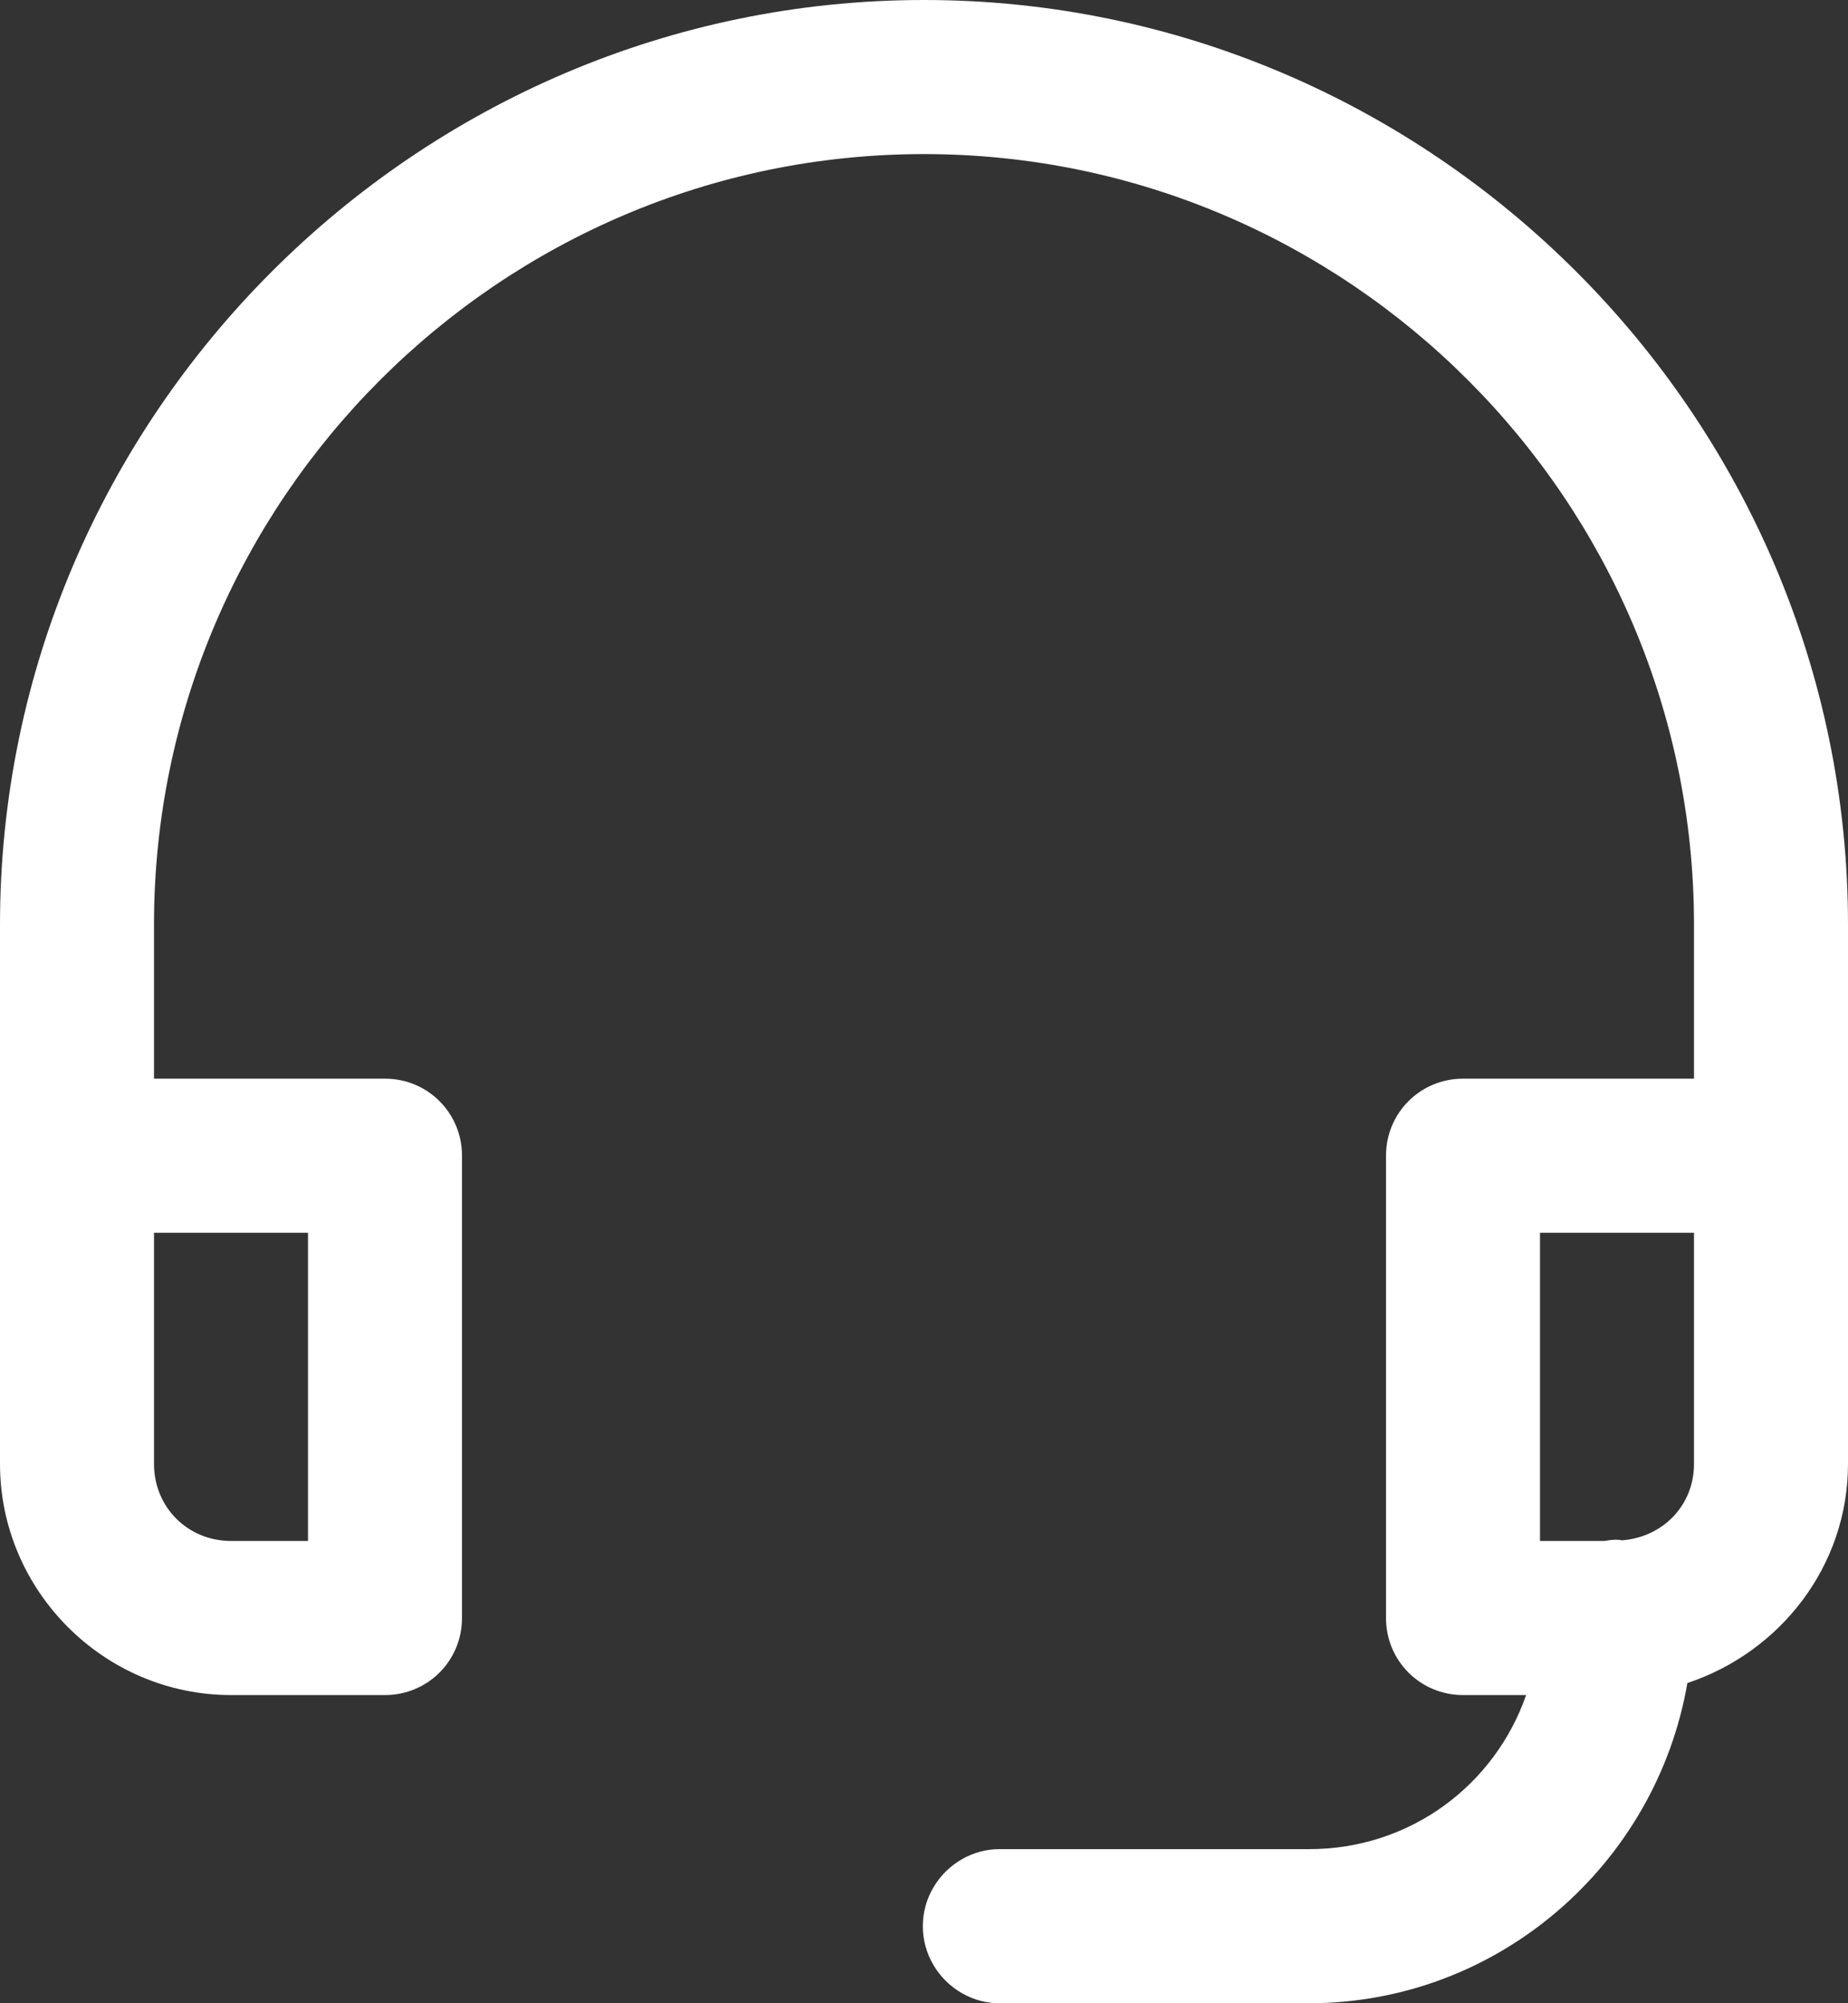 <?xml version="1.0" encoding="UTF-8"?>
<svg width="24px" height="26px" viewBox="0 0 24 26" version="1.1" xmlns="http://www.w3.org/2000/svg" xmlns:xlink="http://www.w3.org/1999/xlink">
    <rect x="0" y="0" width="24" height="26" fill="#333333" stroke="none"/>
    <!-- Generator: Sketch 49.2 (51160) - http://www.bohemiancoding.com/sketch -->
    <title>icons8-headset</title>
    <desc>Created with Sketch.</desc>
    <defs></defs>
    <g id="List-+-Cate" stroke="none" stroke-width="1" fill="none" fill-rule="evenodd">
        <g id="List" transform="translate(-1139, -102)" fill="#FFFFFF" fill-rule="nonzero">
            <g id="icons8-headset" transform="translate(1139, 102)">
                <path d="M12,0 C5.406,0 0,5.406 0,12 L0,19 C0,20.648 1.352,22 3,22 L5,22 C5.555,22 6,21.555 6,21 L6,15 C6,14.445 5.555,14 5,14 L2,14 L2,12 C2,6.492 6.492,2 12,2 C17.508,2 22,6.492 22,12 L22,14 L19,14 C18.445,14 18,14.445 18,15 L18,21 C18,21.555 18.445,22 19,22 L19.82,22 C19.414,23.164 18.32,24 17,24 L13,24 C12.641,23.992 12.305,24.188 12.125,24.492 C11.938,24.805 11.938,25.195 12.125,25.508 C12.305,25.812 12.641,26.008 13,26 L17,26 C19.461,26 21.508,24.195 21.914,21.844 C23.117,21.445 24,20.328 24,19 L24,12 C24,5.406 18.594,0 12,0 Z M2,16 L4,16 L4,20 L3,20 C2.438,20 2,19.562 2,19 L2,16 Z M20,16 L22,16 L22,19 C22,19.539 21.594,19.953 21.062,19.992 C21.039,19.984 21.008,19.984 20.984,19.984 C20.938,19.984 20.883,19.992 20.836,20 L20,20 L20,16 Z" id="Shape"></path>
            </g>
        </g>
    </g>
</svg>